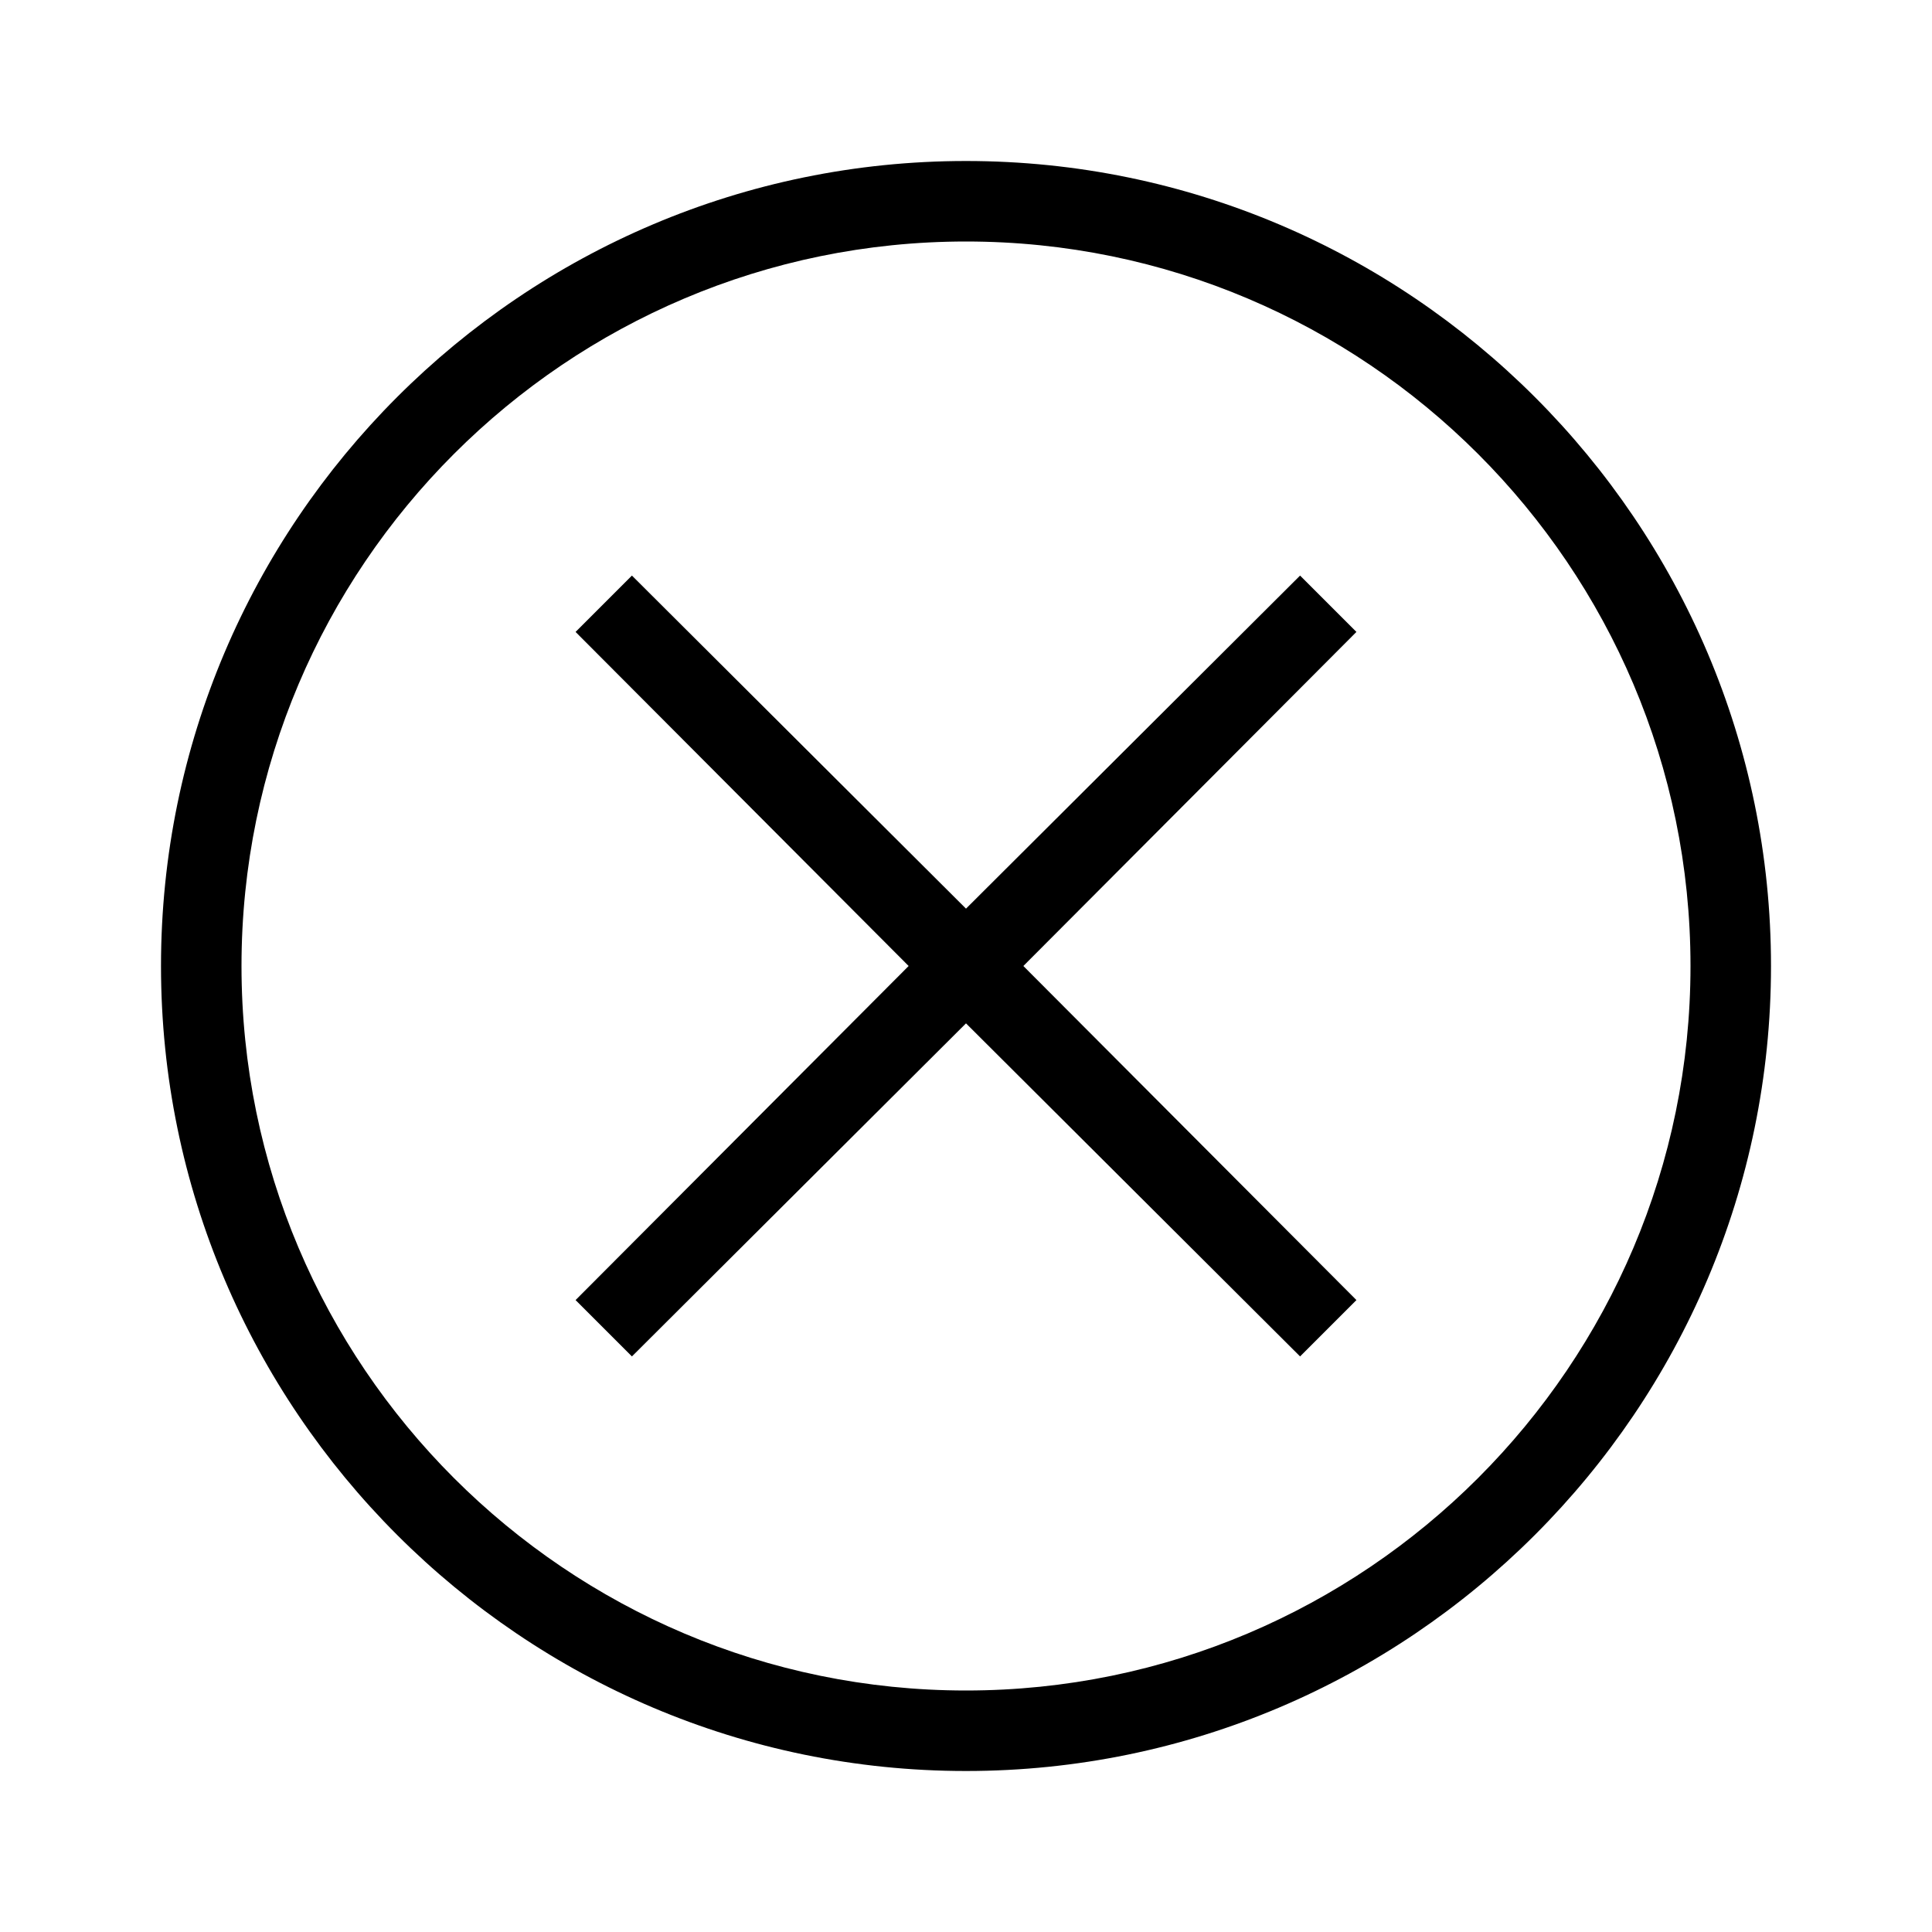 <?xml version="1.0" encoding="UTF-8"?>
<svg xmlns="http://www.w3.org/2000/svg" viewBox="0 0 192 192"><path d="M129.2 57.2L96 90.3 62.8 57.2l-5.6 5.6L90.3 96l-33.1 33.2 5.6 5.6L96 101.7l33.2 33.1 5.6-5.6L101.7 96l33.1-33.2z" fill="rgba(0,0,0,1)"/><path d="M96 16c-44.1 0-80 35.9-80 80s35.9 80 80 80 80-35.9 80-80-35.9-80-80-80zm0 152c-39.7 0-72-32.3-72-72s32.3-72 72-72 72 32.3 72 72-32.3 72-72 72z" fill="rgba(0,0,0,1)"/></svg>
